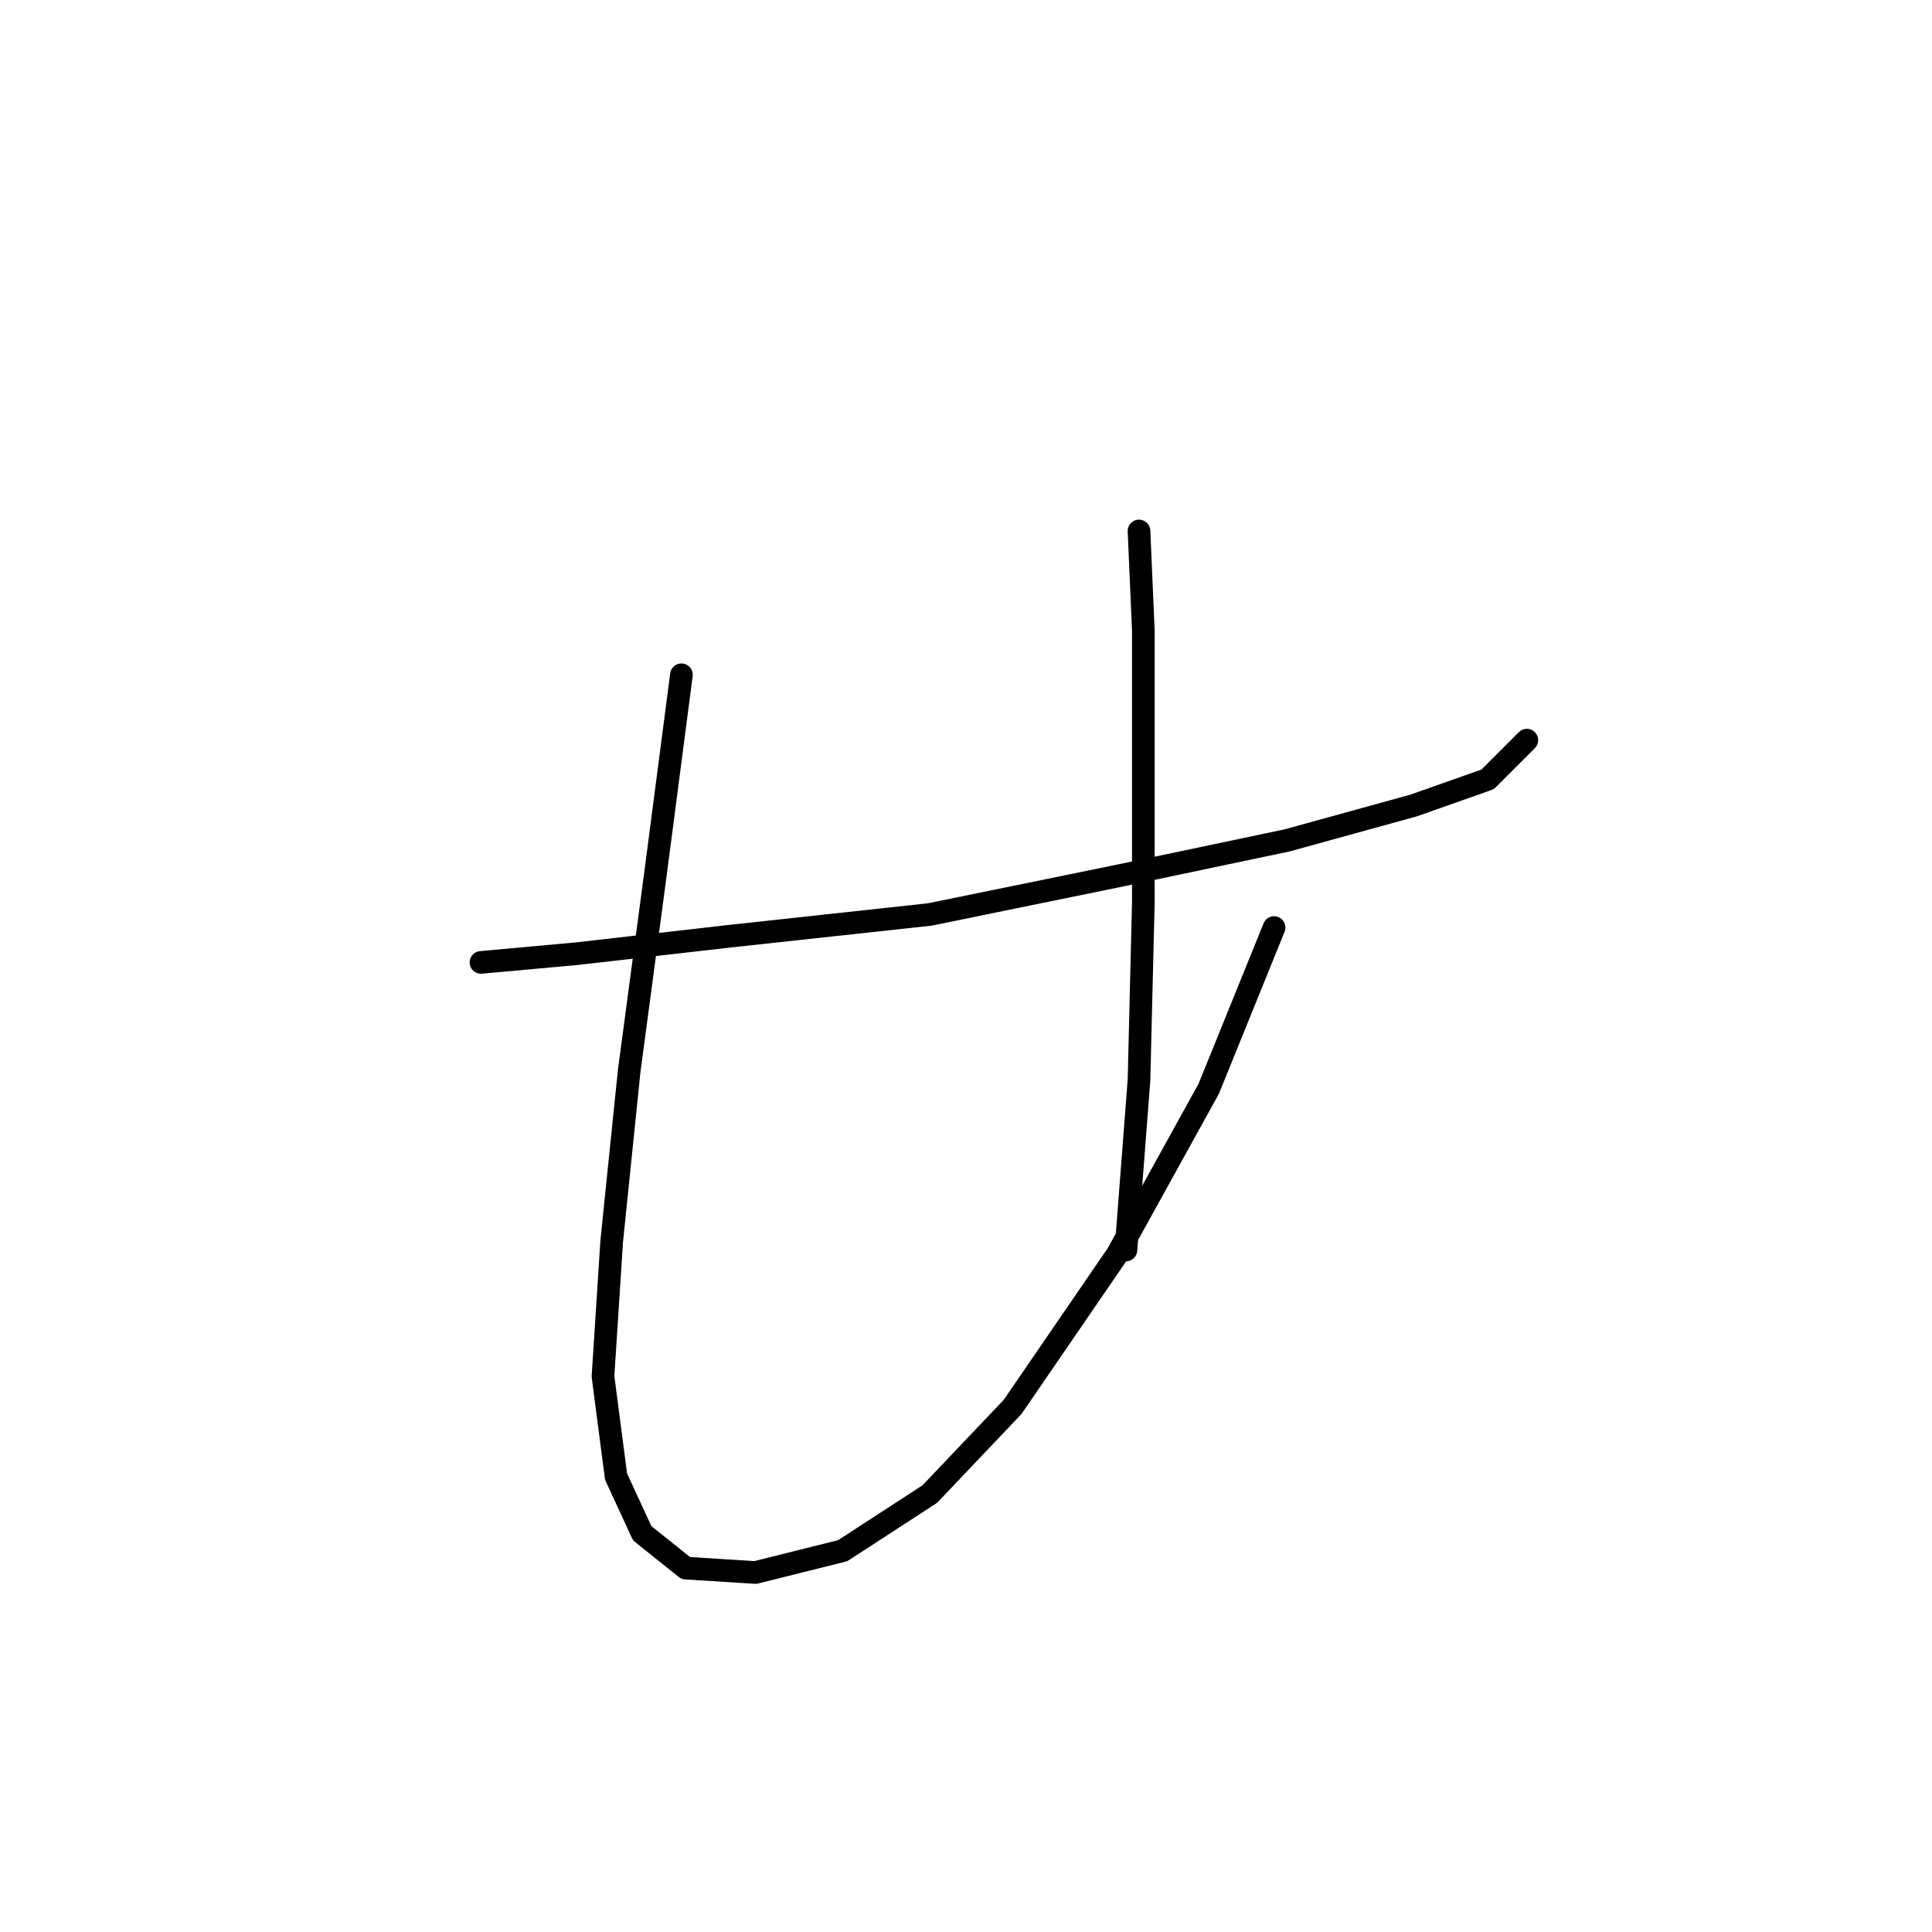 <?xml version="1.0" standalone="no"?>
    <svg width="256" height="256" xmlns="http://www.w3.org/2000/svg" version="1.1">
    <polyline stroke="black" stroke-width="3" stroke-linecap="round" fill="transparent" stroke-linejoin="round" points="63.731 127.523 76.435 126.368 96.645 124.058 123.207 121.171 148.614 115.974 170.556 111.355 187.301 106.736 197.118 103.271 202.315 98.074 202.315 98.074 " />
        <polyline stroke="black" stroke-width="3" stroke-linecap="round" fill="transparent" stroke-linejoin="round" points="90.293 89.413 86.829 115.974 83.364 141.959 81.054 164.479 79.899 182.379 81.632 195.66 85.096 203.166 90.871 207.786 100.109 208.363 111.658 205.476 123.207 197.969 134.178 186.421 148.036 166.211 160.162 144.268 168.824 122.904 168.824 122.904 " />
        <polyline stroke="black" stroke-width="3" stroke-linecap="round" fill="transparent" stroke-linejoin="round" points="150.923 70.357 151.501 83.638 151.501 99.806 151.501 119.439 150.923 143.114 149.191 165.633 149.191 165.633 " />
        </svg>